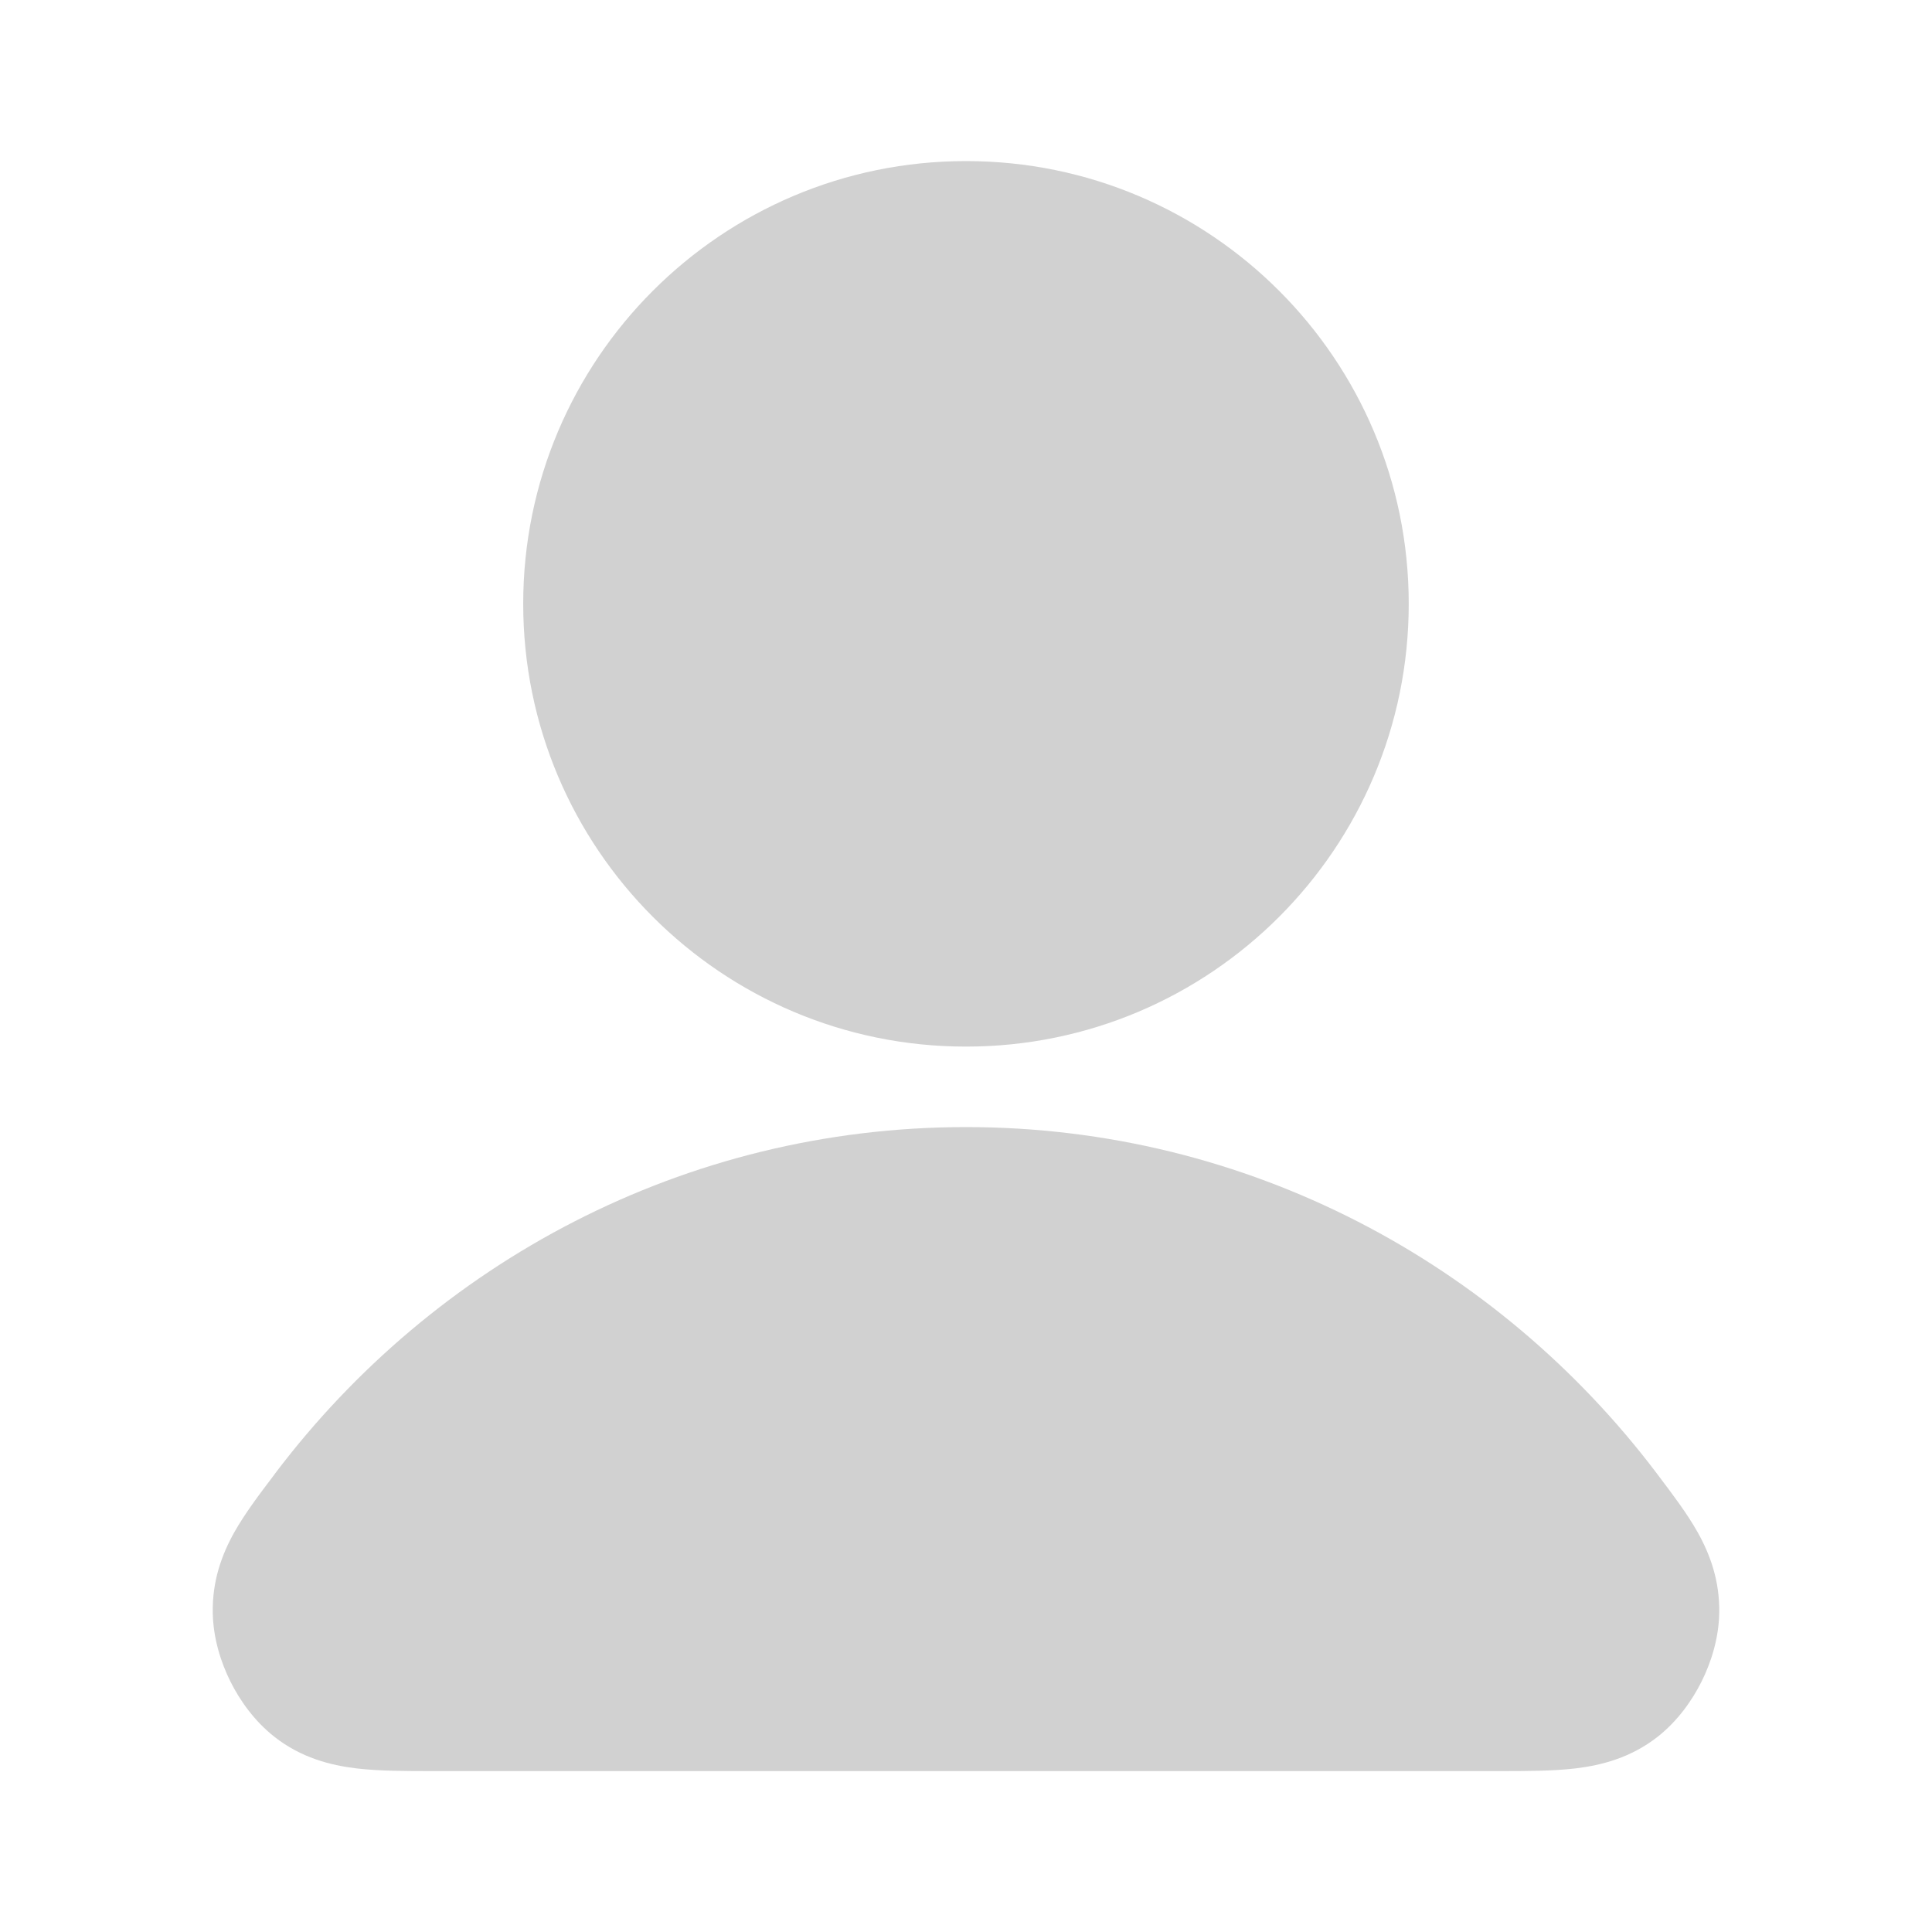 <svg width="32" height="32" viewBox="0 0 32 32" fill="none" xmlns="http://www.w3.org/2000/svg">
<path fill-rule="evenodd" clip-rule="evenodd" d="M4.557 24.405C7.188 20.924 11.332 18.668 16 18.668C20.668 18.668 24.812 20.924 27.442 24.405C27.454 24.421 27.466 24.437 27.478 24.453C27.704 24.752 27.947 25.073 28.12 25.382C28.33 25.757 28.485 26.19 28.476 26.717C28.468 27.14 28.34 27.537 28.184 27.85C28.028 28.163 27.789 28.504 27.456 28.766C27.011 29.115 26.527 29.238 26.098 29.29C25.721 29.335 25.274 29.335 24.824 29.335C24.804 29.335 24.784 29.335 24.764 29.335H7.236C7.216 29.335 7.196 29.335 7.175 29.335C6.726 29.335 6.279 29.335 5.902 29.29C5.472 29.238 4.988 29.115 4.544 28.766C4.211 28.504 3.972 28.163 3.816 27.85C3.66 27.537 3.532 27.14 3.524 26.717C3.514 26.19 3.67 25.757 3.879 25.382C4.053 25.073 4.295 24.752 4.522 24.453C4.534 24.437 4.545 24.421 4.557 24.405Z" fill="#D1D1D1"/>
<path fill-rule="evenodd" clip-rule="evenodd" d="M8.666 10.001C8.666 5.951 11.95 2.668 16 2.668C20.05 2.668 23.333 5.951 23.333 10.001C23.333 14.051 20.05 17.335 16 17.335C11.95 17.335 8.666 14.051 8.666 10.001Z" fill="#D1D1D1"/>
</svg>
